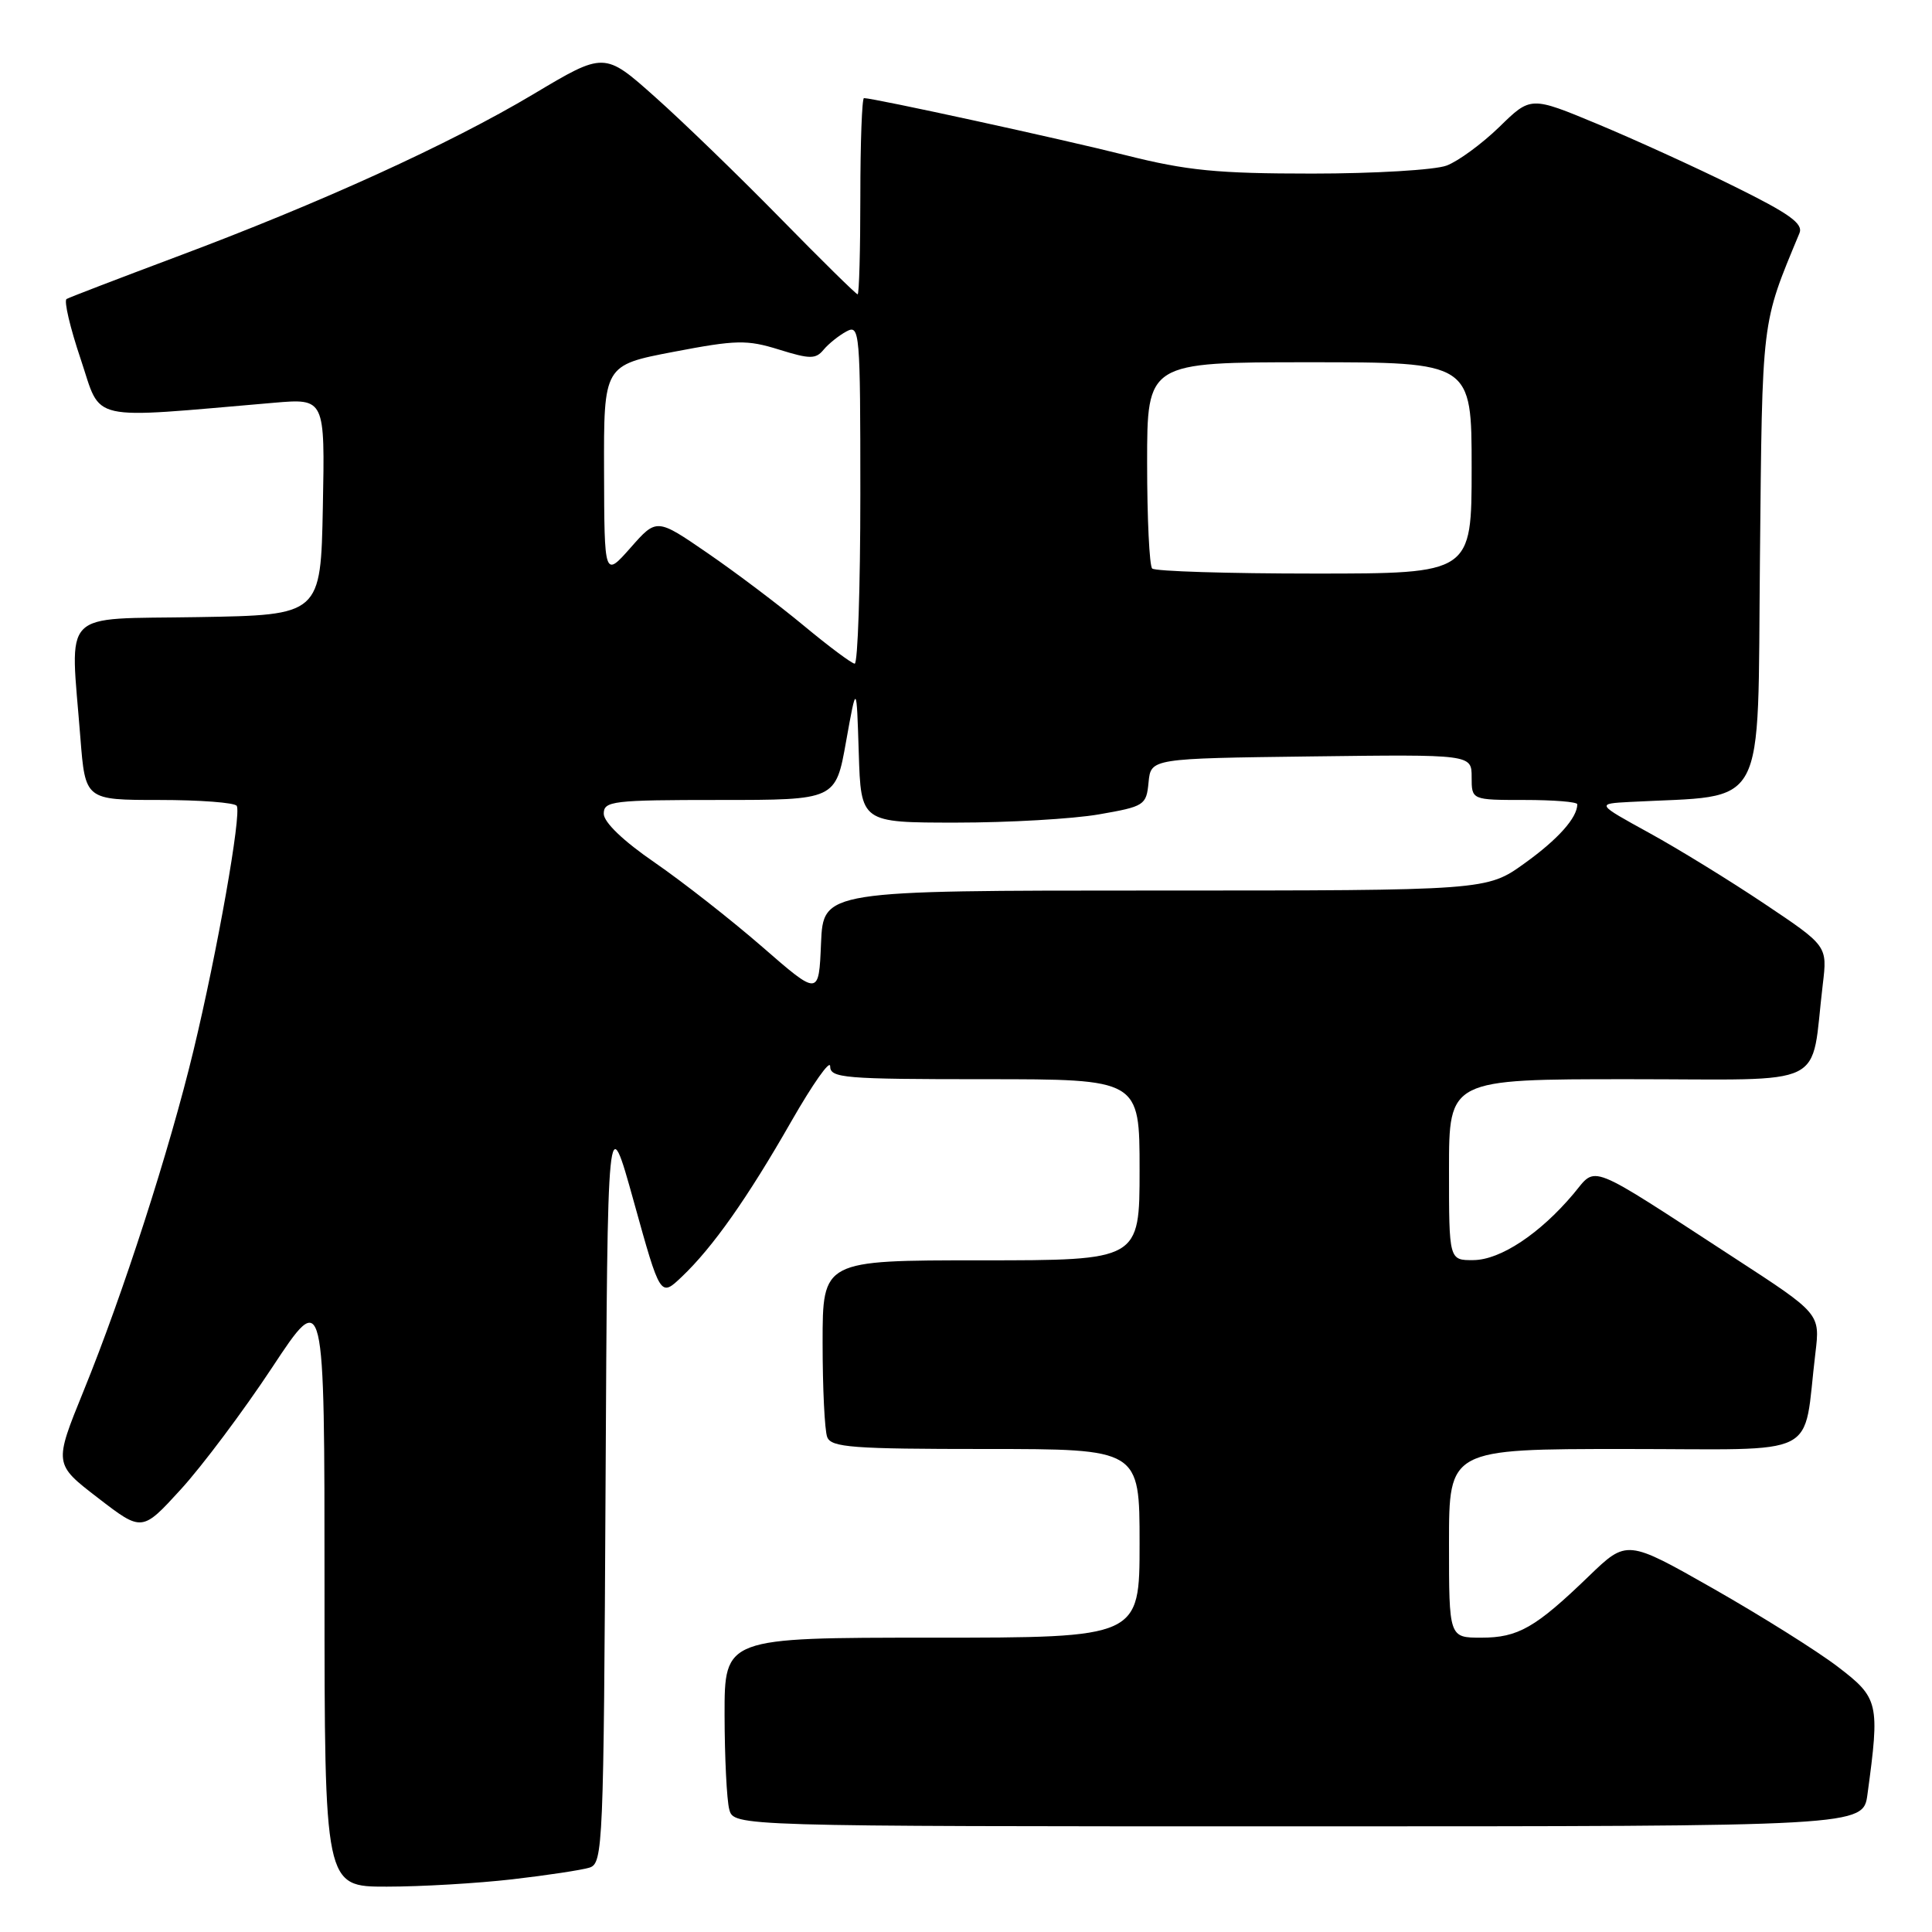 <?xml version="1.0" encoding="UTF-8" standalone="no"?>
<!DOCTYPE svg PUBLIC "-//W3C//DTD SVG 1.1//EN" "http://www.w3.org/Graphics/SVG/1.1/DTD/svg11.dtd" >
<svg xmlns="http://www.w3.org/2000/svg" xmlns:xlink="http://www.w3.org/1999/xlink" version="1.1" viewBox="0 0 256 256">
 <g >
 <path fill="currentColor"
d=" M 67.87 249.02 C 72.47 248.49 77.08 247.79 78.11 247.47 C 79.90 246.90 79.99 244.75 80.24 196.78 C 80.50 146.68 80.50 146.68 84.00 159.28 C 87.50 171.88 87.50 171.88 90.33 169.19 C 94.43 165.30 99.05 158.75 104.88 148.54 C 107.70 143.62 110.00 140.35 110.00 141.29 C 110.00 142.85 111.83 143.00 130.50 143.00 C 151.00 143.00 151.00 143.00 151.00 155.00 C 151.00 167.00 151.00 167.00 130.00 167.00 C 109.00 167.00 109.00 167.00 109.00 177.92 C 109.00 183.92 109.27 189.55 109.61 190.42 C 110.13 191.79 112.93 192.00 130.61 192.00 C 151.00 192.00 151.00 192.00 151.00 204.50 C 151.00 217.00 151.00 217.00 123.50 217.00 C 96.00 217.00 96.00 217.00 96.01 227.25 C 96.02 232.89 96.30 238.51 96.63 239.75 C 97.23 242.00 97.23 242.00 172.06 242.00 C 246.88 242.00 246.88 242.00 247.45 237.75 C 249.10 225.63 248.95 225.00 243.50 220.84 C 240.75 218.74 233.34 214.10 227.04 210.51 C 215.57 203.99 215.57 203.99 210.53 208.85 C 203.45 215.69 201.15 217.00 196.28 217.00 C 192.00 217.00 192.00 217.00 192.00 204.50 C 192.00 192.00 192.00 192.00 215.41 192.00 C 241.74 192.00 238.83 193.47 240.55 179.29 C 241.18 174.07 241.18 174.07 229.84 166.70 C 209.99 153.78 211.65 154.44 208.48 158.21 C 204.04 163.48 198.81 166.94 195.25 166.97 C 192.00 167.00 192.00 167.00 192.00 155.00 C 192.00 143.00 192.00 143.00 215.91 143.00 C 242.79 143.00 239.84 144.45 241.53 130.42 C 242.14 125.34 242.14 125.34 233.82 119.77 C 229.24 116.70 222.35 112.46 218.50 110.35 C 211.50 106.50 211.50 106.50 216.00 106.26 C 234.39 105.28 232.86 108.14 233.20 74.18 C 233.52 41.78 233.35 43.16 238.44 30.89 C 238.96 29.63 237.10 28.30 229.80 24.70 C 224.69 22.17 216.52 18.45 211.67 16.43 C 202.83 12.75 202.83 12.75 198.67 16.82 C 196.37 19.05 193.23 21.36 191.68 21.94 C 190.14 22.52 182.12 23.00 173.87 23.00 C 161.29 23.00 157.29 22.61 149.18 20.57 C 140.65 18.42 115.78 13.00 114.48 13.00 C 114.22 13.00 114.00 18.85 114.00 26.00 C 114.00 33.15 113.84 39.00 113.64 39.00 C 113.44 39.00 108.83 34.46 103.39 28.91 C 97.95 23.36 90.48 16.12 86.79 12.84 C 80.08 6.86 80.08 6.86 70.64 12.50 C 59.53 19.12 42.45 26.90 23.27 34.07 C 15.70 36.91 9.20 39.40 8.82 39.62 C 8.45 39.85 9.29 43.44 10.70 47.61 C 13.52 56.02 11.26 55.51 36.28 53.37 C 43.06 52.79 43.06 52.79 42.78 67.15 C 42.50 81.50 42.50 81.50 26.25 81.77 C 7.74 82.09 9.31 80.48 10.65 97.75 C 11.30 106.00 11.30 106.00 21.09 106.00 C 26.48 106.00 31.10 106.35 31.37 106.78 C 32.02 107.85 28.80 126.07 25.64 139.19 C 22.47 152.36 16.30 171.49 11.07 184.32 C 7.14 193.99 7.14 193.99 12.98 198.48 C 18.82 202.98 18.82 202.98 23.97 197.34 C 26.80 194.24 32.24 186.98 36.06 181.20 C 43.00 170.69 43.00 170.69 43.00 210.35 C 43.00 250.00 43.00 250.00 51.25 249.99 C 55.79 249.99 63.26 249.55 67.87 249.02 Z  M 101.00 125.46 C 96.88 121.88 90.46 116.85 86.75 114.29 C 82.58 111.43 80.00 108.95 80.00 107.82 C 80.00 106.14 81.16 106.00 95.36 106.00 C 110.73 106.00 110.73 106.00 112.11 98.25 C 113.50 90.50 113.50 90.50 113.79 99.75 C 114.08 109.00 114.08 109.00 126.71 109.00 C 133.65 109.00 142.16 108.51 145.61 107.91 C 151.65 106.86 151.90 106.70 152.19 103.66 C 152.50 100.50 152.50 100.50 173.75 100.23 C 195.00 99.96 195.00 99.96 195.00 102.98 C 195.00 106.00 195.00 106.00 202.00 106.00 C 205.85 106.00 209.00 106.25 209.00 106.57 C 209.00 108.35 206.45 111.21 202.02 114.39 C 197.00 118.00 197.00 118.00 153.04 118.00 C 109.09 118.00 109.09 118.00 108.79 124.99 C 108.50 131.99 108.50 131.99 101.00 125.46 Z  M 106.50 82.90 C 103.20 80.16 97.46 75.83 93.76 73.29 C 87.01 68.65 87.01 68.65 83.55 72.58 C 80.08 76.50 80.08 76.50 80.04 62.45 C 80.00 48.39 80.00 48.39 89.25 46.62 C 97.57 45.03 98.97 45.00 103.22 46.32 C 107.33 47.60 108.09 47.60 109.13 46.34 C 109.80 45.54 111.16 44.45 112.17 43.91 C 113.92 42.97 114.00 43.93 114.00 65.46 C 114.00 77.86 113.66 87.97 113.25 87.94 C 112.84 87.91 109.80 85.64 106.50 82.90 Z  M 152.67 75.33 C 152.30 74.97 152.00 68.67 152.00 61.33 C 152.00 48.00 152.00 48.00 173.50 48.00 C 195.00 48.00 195.00 48.00 195.00 62.00 C 195.00 76.00 195.00 76.00 174.17 76.00 C 162.71 76.00 153.03 75.70 152.67 75.33 Z "/>
</g>
</svg>